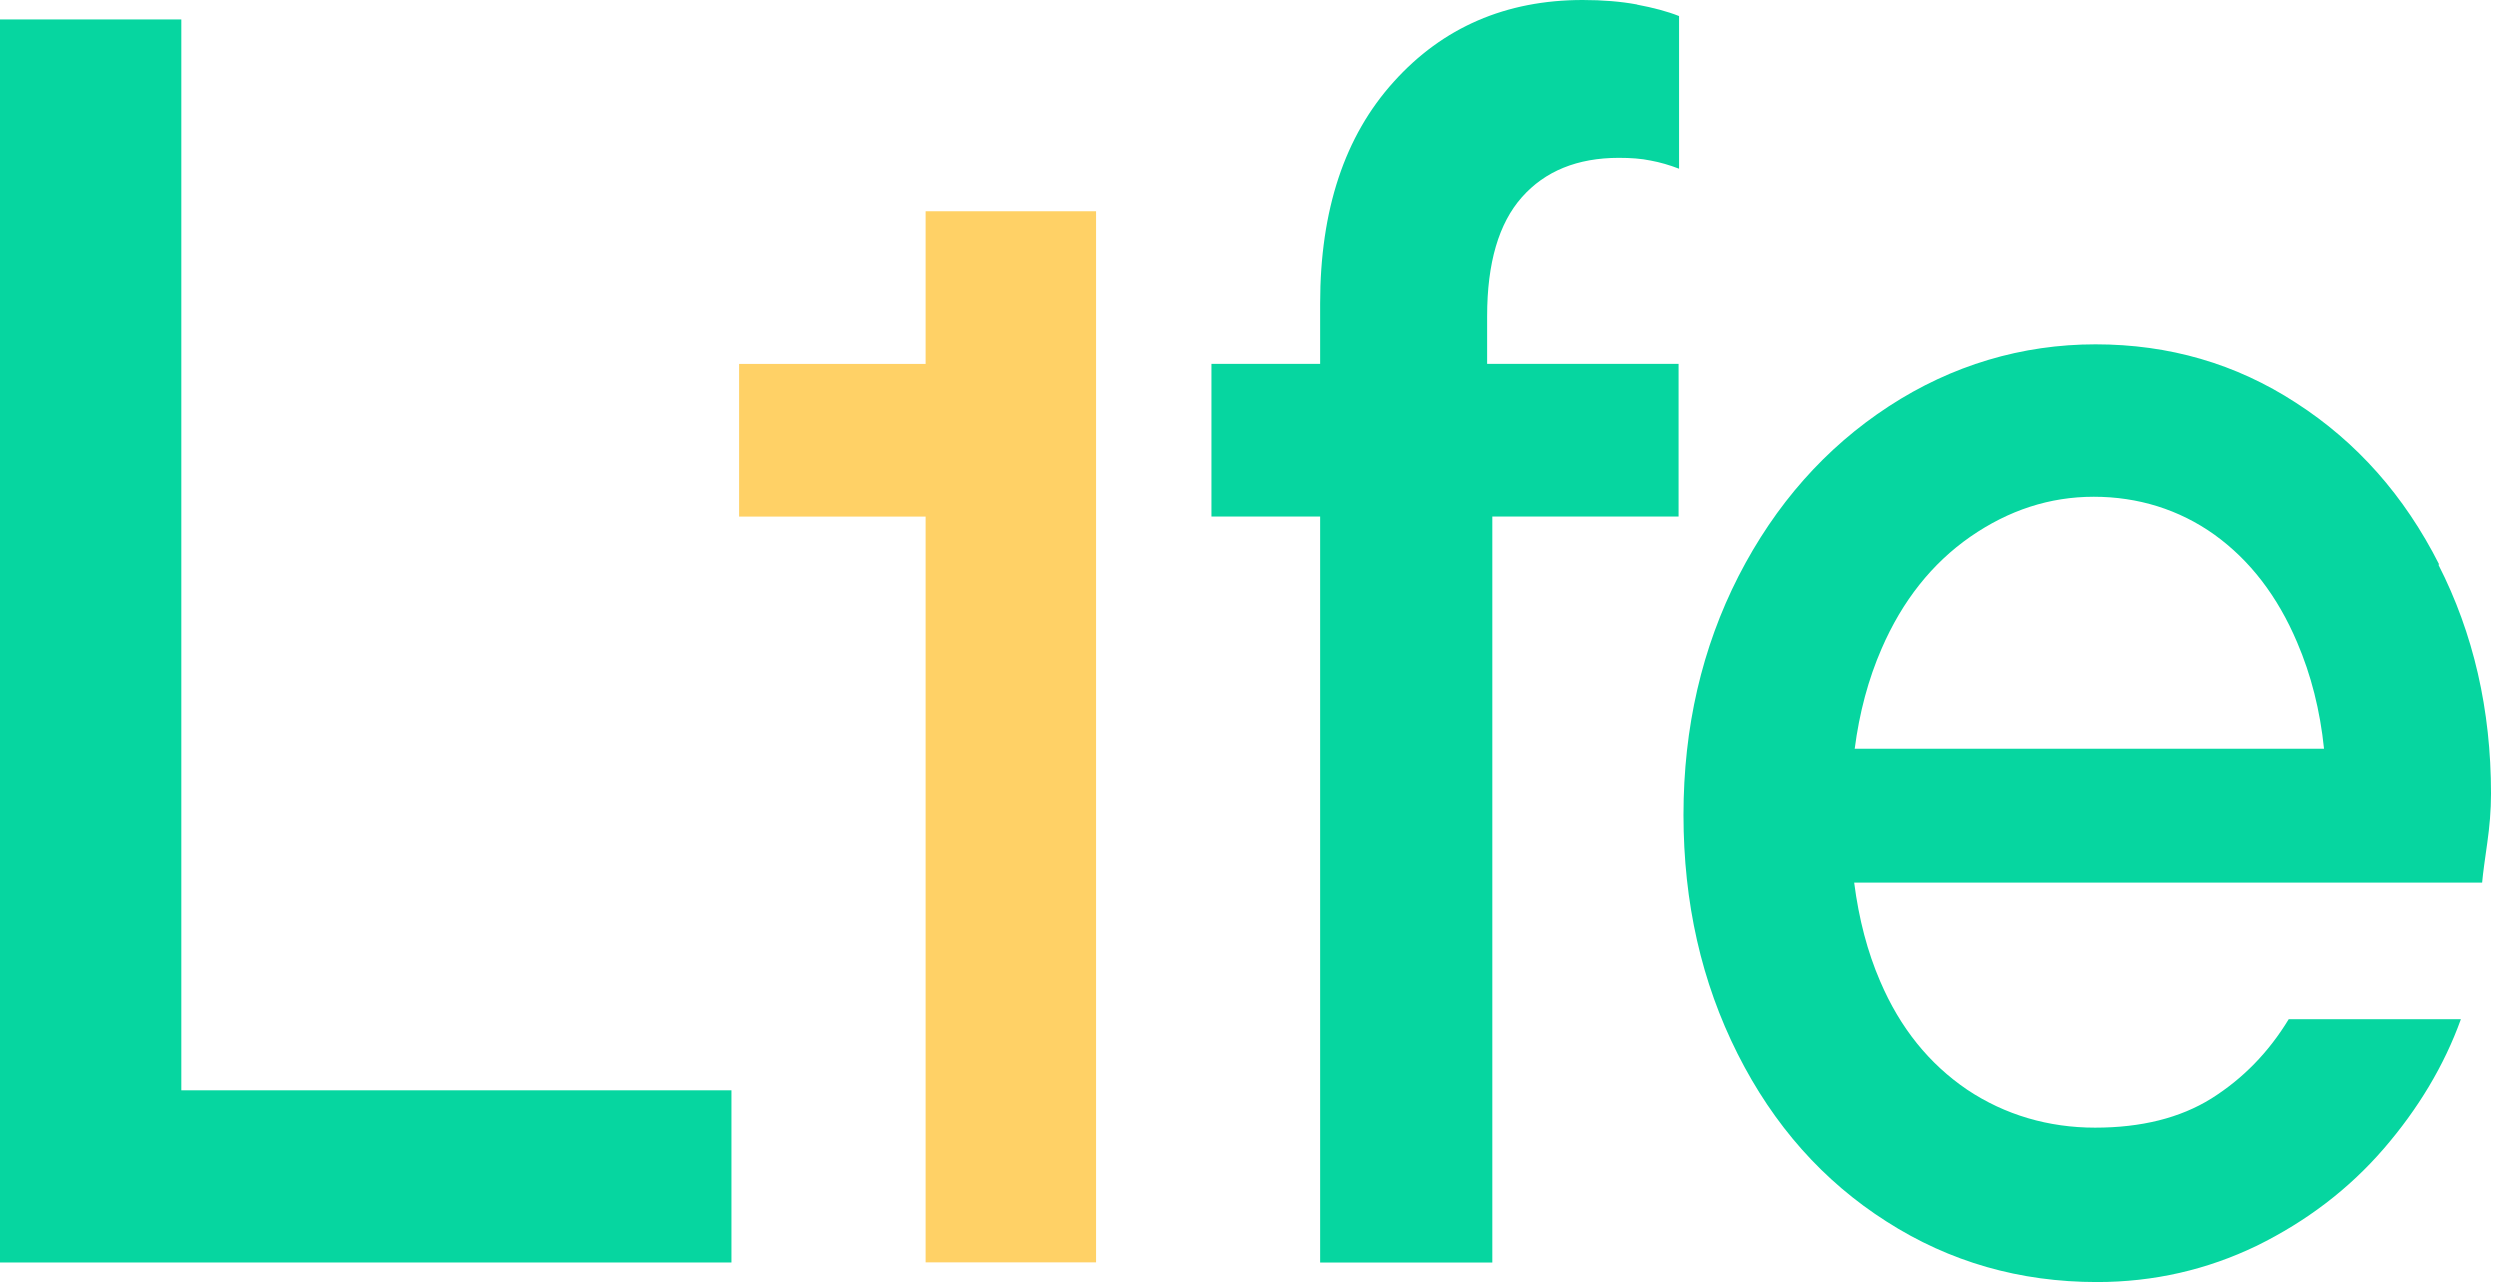 <svg width="195" height="100" viewBox="0 0 195 100" fill="none" xmlns="http://www.w3.org/2000/svg">
<path d="M14.143 85.044V1.517H0V98.474H57.053V85.044H14.123H14.143Z" fill="#06D6A0"/>
<path d="M85.493 16.478V98.464H72.198V40.294H57.65V28.386H72.198V16.478H85.493Z" fill="#FFD166"/>
<path d="M127.673 0.347C126.42 0.116 125.014 0 123.453 0C117.46 0 112.528 2.139 108.713 6.378C104.878 10.617 102.971 16.378 102.971 23.68V98.479H116.401V35.318L115.996 34.625V24.663C115.996 20.501 116.902 17.418 118.713 15.376C120.505 13.353 123.029 12.312 126.266 12.312C127.191 12.312 128.019 12.37 128.752 12.524C129.484 12.659 130.216 12.871 130.967 13.16V1.252C130.042 0.886 128.944 0.597 127.711 0.366L127.673 0.347ZM94.493 28.382V40.289H130.929V28.382H94.493Z" fill="#06D6A0"/>
<path d="M190.253 44.026C187.536 38.651 183.817 34.469 179.097 31.425C174.395 28.361 169.174 26.858 163.451 26.858C157.728 26.858 152.256 28.477 147.324 31.695C142.372 34.932 138.48 39.344 135.609 44.932C132.757 50.52 131.312 56.724 131.312 63.564C131.312 70.404 132.719 76.609 135.532 82.196C138.345 87.784 142.218 92.139 147.15 95.279C152.083 98.439 157.555 100 163.567 100C167.998 100 172.16 99.037 176.033 97.168C179.906 95.26 183.201 92.755 185.918 89.615C188.634 86.474 190.658 83.083 191.949 79.499H178.519C176.939 82.1 174.935 84.142 172.488 85.684C170.041 87.206 167.016 87.957 163.413 87.957C159.809 87.957 156.399 86.975 153.432 84.99C150.484 82.986 148.21 80.192 146.649 76.531C145.667 74.258 144.992 71.695 144.626 68.844H193.606C193.683 67.996 193.837 66.955 194.01 65.722C194.184 64.489 194.299 63.217 194.299 61.907C194.299 55.356 192.931 49.402 190.195 44.046L190.253 44.026ZM144.665 58.419C145.031 55.587 145.724 52.986 146.765 50.597C148.383 46.859 150.696 43.949 153.682 41.868C156.688 39.787 159.886 38.747 163.316 38.747C166.746 38.747 169.964 39.73 172.738 41.714C175.513 43.718 177.652 46.512 179.174 50.096C180.272 52.658 180.966 55.414 181.274 58.4H144.684L144.665 58.419Z" fill="#06D6A0"/>
</svg>
